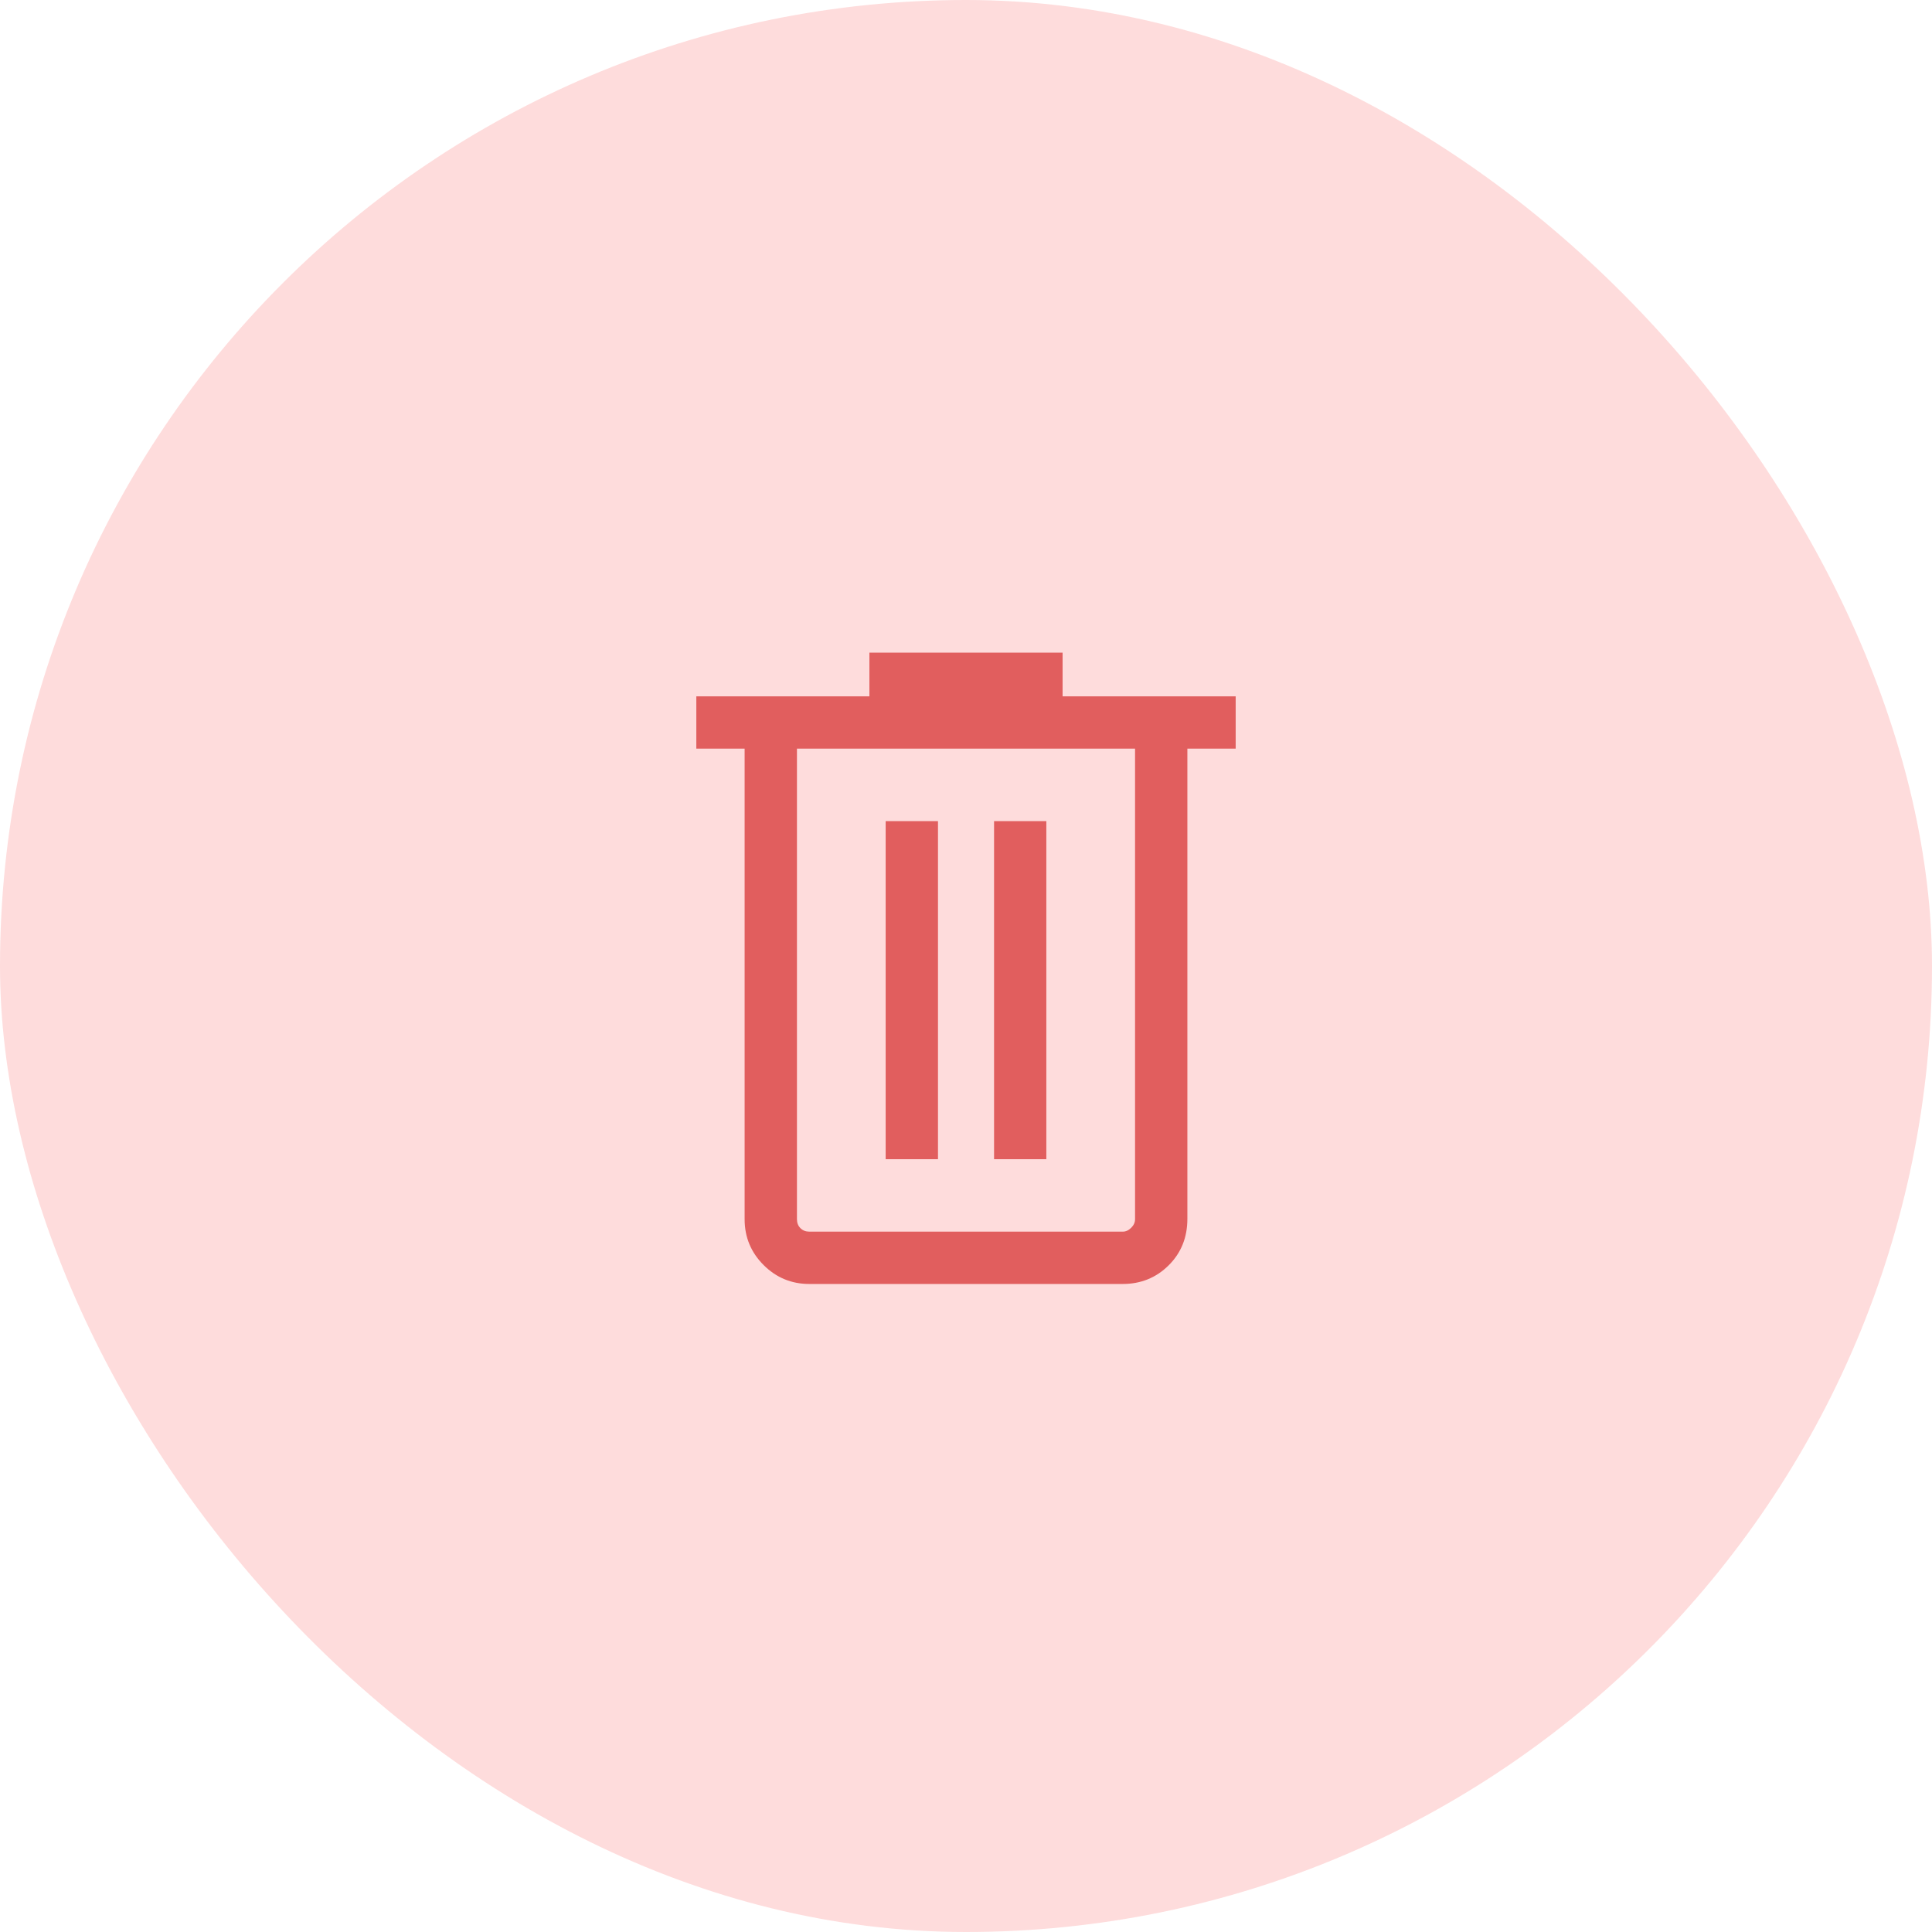 <svg width="48" height="48" viewBox="0 0 48 48" fill="none" xmlns="http://www.w3.org/2000/svg">
<rect width="48" height="48" rx="24" fill="#FEDCDC"/>
<mask id="mask0_2731_998" style="mask-type:alpha" maskUnits="userSpaceOnUse" x="12" y="12" width="24" height="24">
<rect x="12" y="12" width="24" height="24" fill="#D9D9D9"/>
</mask>
<g mask="url(#mask0_2731_998)">
<path d="M20.108 31.9C19.664 31.9 19.285 31.743 18.971 31.429C18.657 31.115 18.5 30.736 18.5 30.292V18.6H17.3V17.3H21.6V16.215H26.4V17.3H30.7V18.6H29.5V30.282C29.5 30.744 29.345 31.129 29.034 31.438C28.723 31.746 28.343 31.9 27.892 31.9H20.108ZM28.2 18.6H19.8V30.292C19.8 30.382 19.829 30.456 19.887 30.514C19.945 30.571 20.018 30.6 20.108 30.6H27.892C27.97 30.6 28.04 30.568 28.104 30.504C28.168 30.44 28.2 30.369 28.2 30.292V18.6ZM22.004 28.8H23.304V20.4H22.004V28.8ZM24.697 28.8H25.996V20.4H24.697V28.8Z" fill="#E15E5E"/>
</g>
</svg>
